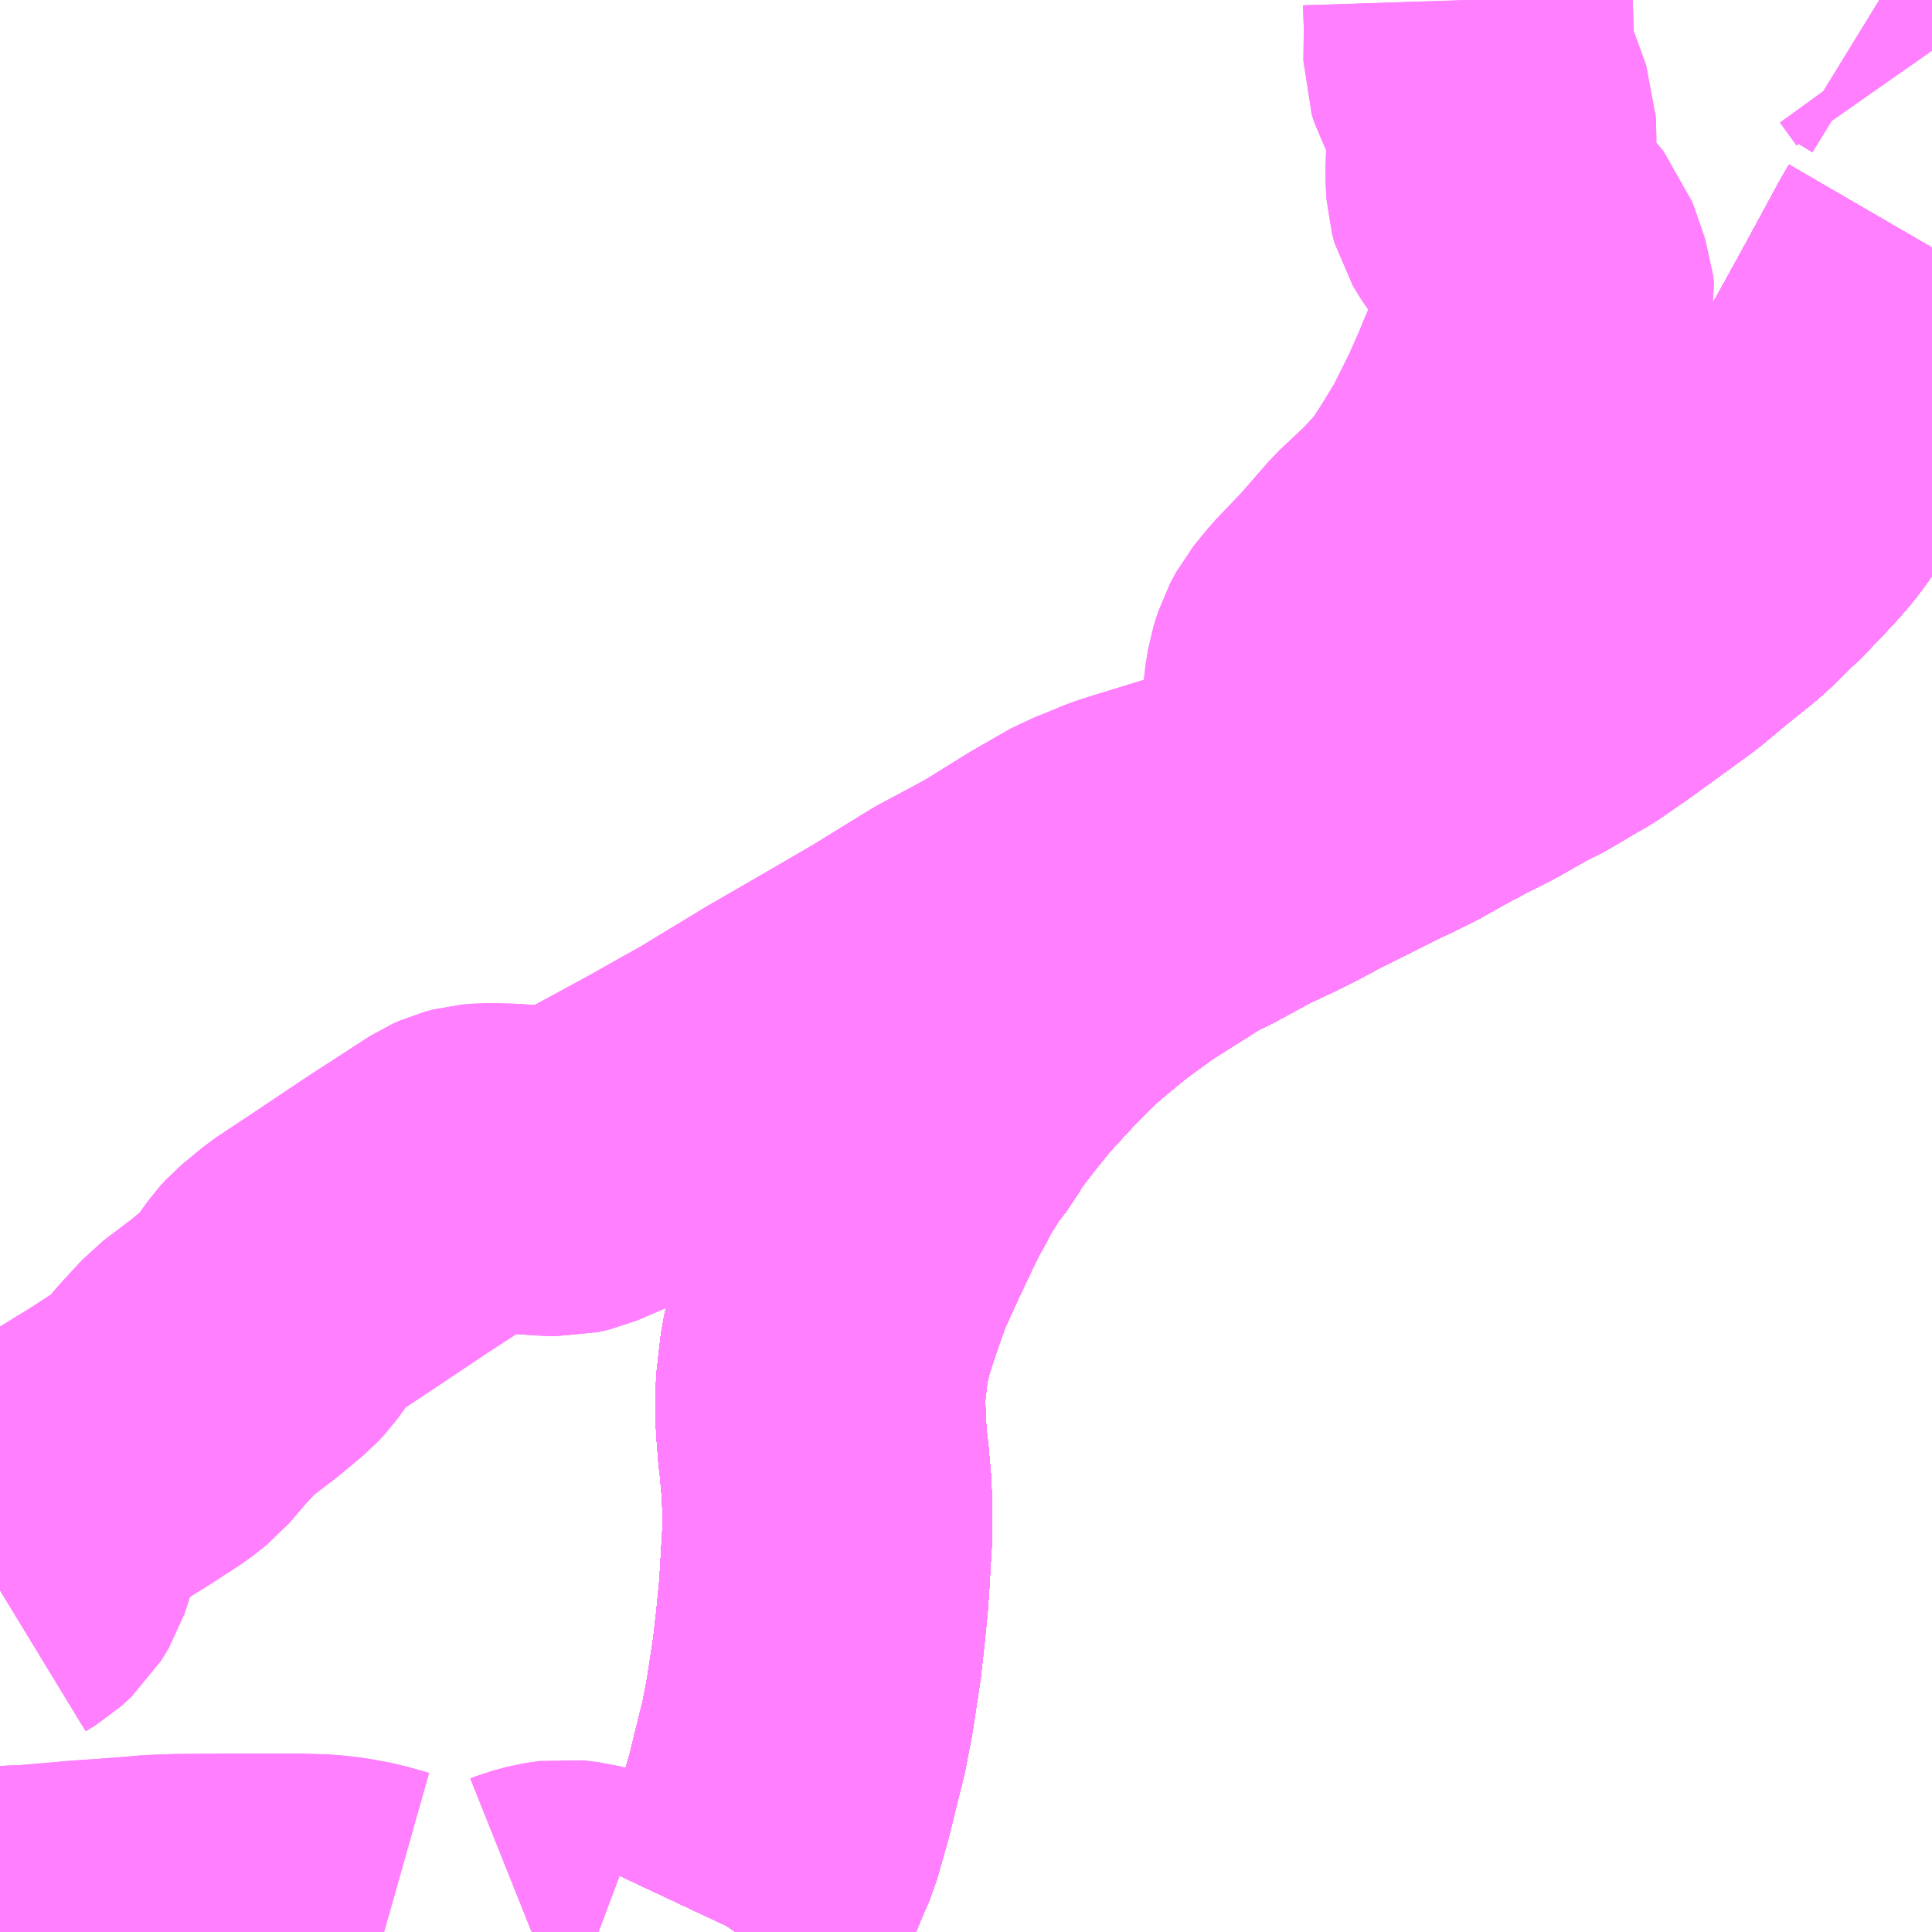 <?xml version="1.0" encoding="UTF-8"?>
<svg  xmlns="http://www.w3.org/2000/svg" xmlns:xlink="http://www.w3.org/1999/xlink" xmlns:go="http://purl.org/svgmap/profile" property="N07_001,N07_002,N07_003,N07_004,N07_005,N07_006,N07_007" viewBox="13069.336 -3269.531 4.395 4.395" go:dataArea="13069.3359375 -3269.53125 4.39453125 4.39453125" >
<globalCoordinateSystem srsName="http://purl.org/crs/84" transform="matrix(100.0,0.0,0.0,-100.0,0.0,0.0)" />
<defs>
 <g id="p0" >
  <circle cx="0.0" cy="0.0" r="3" stroke="green" stroke-width="0.75" vector-effect="non-scaling-stroke" />
 </g>
</defs>
<g fill="none" fill-rule="evenodd" stroke="#FF00FF" stroke-width="0.75" opacity="0.5" vector-effect="non-scaling-stroke" stroke-linejoin="bevel" >
<path content="1,JR九州バス（株）,福岡～宮崎（フェニックス号）,6.0,6.0,6.0," xlink:title="1" d="M13073.73,-3268.968L13073.712,-3268.937L13073.64,-3268.804L13073.5,-3268.55L13073.469,-3268.499L13073.406,-3268.411L13073.39,-3268.391L13073.375,-3268.374L13073.37,-3268.368L13073.311,-3268.306L13073.282,-3268.278L13073.24,-3268.237L13073.223,-3268.222L13073.162,-3268.173L13073.102,-3268.123L13072.963,-3268.022L13072.898,-3267.977L13072.875,-3267.964L13072.804,-3267.922L13072.771,-3267.906L13072.699,-3267.865L13072.636,-3267.833L13072.576,-3267.801L13072.521,-3267.77L13072.491,-3267.755L13072.432,-3267.727L13072.373,-3267.697L13072.306,-3267.664L13072.284,-3267.652L13072.252,-3267.635L13072.206,-3267.612L13072.159,-3267.59L13072.137,-3267.579L13072.056,-3267.535L13072.054,-3267.534L13072.04,-3267.528L13072.001,-3267.507L13071.982,-3267.494L13071.885,-3267.433L13071.826,-3267.39L13071.804,-3267.374L13071.73,-3267.313L13071.694,-3267.28L13071.658,-3267.244L13071.618,-3267.201L13071.574,-3267.153L13071.526,-3267.093L13071.484,-3267.038L13071.465,-3267.005L13071.435,-3266.966L13071.401,-3266.911L13071.382,-3266.875L13071.362,-3266.839L13071.354,-3266.822L13071.315,-3266.74L13071.274,-3266.65L13071.25,-3266.582L13071.227,-3266.513L13071.217,-3266.473L13071.212,-3266.452L13071.209,-3266.426L13071.202,-3266.364L13071.203,-3266.294L13071.208,-3266.23L13071.211,-3266.208L13071.213,-3266.182L13071.216,-3266.152L13071.218,-3266.097L13071.218,-3266.044L13071.214,-3265.975L13071.212,-3265.94L13071.209,-3265.896L13071.202,-3265.826L13071.194,-3265.756L13071.178,-3265.651L13071.164,-3265.578L13071.149,-3265.518L13071.131,-3265.445L13071.106,-3265.357L13071.095,-3265.332L13071.064,-3265.258L13071.041,-3265.206L13071.01,-3265.14L13071.008,-3265.137"/>
<path content="1,JR九州バス（株）,福岡～宮崎（皆割フェニックス号）,1.0,1.0,1.0," xlink:title="1" d="M13073.73,-3268.968L13073.712,-3268.937L13073.64,-3268.804L13073.5,-3268.55L13073.469,-3268.499L13073.406,-3268.411L13073.39,-3268.391L13073.375,-3268.374L13073.37,-3268.368L13073.311,-3268.306L13073.282,-3268.278L13073.24,-3268.237L13073.223,-3268.222L13073.162,-3268.173L13073.102,-3268.123L13072.963,-3268.022L13072.898,-3267.977L13072.875,-3267.964L13072.804,-3267.922L13072.771,-3267.906L13072.699,-3267.865L13072.636,-3267.833L13072.576,-3267.801L13072.521,-3267.77L13072.491,-3267.755L13072.432,-3267.727L13072.373,-3267.697L13072.306,-3267.664L13072.284,-3267.652L13072.252,-3267.635L13072.206,-3267.612L13072.159,-3267.59L13072.137,-3267.579L13072.056,-3267.535L13072.054,-3267.534L13072.04,-3267.528L13072.001,-3267.507L13071.982,-3267.494L13071.885,-3267.433L13071.826,-3267.39L13071.804,-3267.374L13071.73,-3267.313L13071.694,-3267.28L13071.658,-3267.244L13071.618,-3267.201L13071.574,-3267.153L13071.526,-3267.093L13071.484,-3267.038L13071.465,-3267.005L13071.435,-3266.966L13071.401,-3266.911L13071.382,-3266.875L13071.362,-3266.839L13071.354,-3266.822L13071.315,-3266.74L13071.274,-3266.65L13071.25,-3266.582L13071.227,-3266.513L13071.217,-3266.473L13071.212,-3266.452L13071.209,-3266.426L13071.202,-3266.364L13071.203,-3266.294L13071.208,-3266.23L13071.211,-3266.208L13071.213,-3266.182L13071.216,-3266.152L13071.218,-3266.097L13071.218,-3266.044L13071.214,-3265.975L13071.212,-3265.94L13071.209,-3265.896L13071.202,-3265.826L13071.194,-3265.756L13071.178,-3265.651L13071.164,-3265.578L13071.149,-3265.518L13071.131,-3265.445L13071.106,-3265.357L13071.095,-3265.332L13071.064,-3265.258L13071.041,-3265.206L13071.01,-3265.14L13071.008,-3265.137"/>
<path content="1,JR九州バス（株）,福岡～鹿児島（桜島号）,23.0,23.0,23.0," xlink:title="1" d="M13071.008,-3265.137L13071.01,-3265.14L13071.041,-3265.206L13071.064,-3265.258L13071.095,-3265.332L13071.106,-3265.357L13071.131,-3265.445L13071.149,-3265.518L13071.164,-3265.578L13071.178,-3265.651L13071.194,-3265.756L13071.202,-3265.826L13071.209,-3265.896L13071.212,-3265.94L13071.214,-3265.975L13071.218,-3266.044L13071.218,-3266.097L13071.216,-3266.152L13071.213,-3266.182L13071.211,-3266.208L13071.208,-3266.23L13071.203,-3266.294L13071.202,-3266.364L13071.209,-3266.426L13071.212,-3266.452L13071.217,-3266.473L13071.227,-3266.513L13071.25,-3266.582L13071.274,-3266.65L13071.315,-3266.74L13071.354,-3266.822L13071.362,-3266.839L13071.382,-3266.875L13071.401,-3266.911L13071.435,-3266.966L13071.465,-3267.005L13071.484,-3267.038L13071.526,-3267.093L13071.574,-3267.153L13071.618,-3267.201L13071.658,-3267.244L13071.694,-3267.28L13071.73,-3267.313L13071.804,-3267.374L13071.826,-3267.39L13071.885,-3267.433L13071.982,-3267.494L13072.001,-3267.507L13072.04,-3267.528L13072.054,-3267.534L13072.056,-3267.535L13072.137,-3267.579L13072.159,-3267.59L13072.206,-3267.612L13072.252,-3267.635L13072.284,-3267.652L13072.306,-3267.664L13072.373,-3267.697L13072.432,-3267.727L13072.491,-3267.755L13072.521,-3267.77L13072.576,-3267.801L13072.636,-3267.833L13072.699,-3267.865L13072.771,-3267.906L13072.804,-3267.922L13072.875,-3267.964L13072.898,-3267.977L13072.963,-3268.022L13073.102,-3268.123L13073.162,-3268.173L13073.223,-3268.222L13073.24,-3268.237L13073.282,-3268.278L13073.311,-3268.306L13073.37,-3268.368L13073.375,-3268.374L13073.39,-3268.391L13073.406,-3268.411L13073.469,-3268.499L13073.5,-3268.55L13073.64,-3268.804L13073.712,-3268.937L13073.73,-3268.968"/>
<path content="1,いわさきバスネットワーク（株）,鹿児島～熊本（ノンストップ）,3.0,3.0,3.0," xlink:title="1" d="M13071.008,-3265.137L13071.01,-3265.14L13071.041,-3265.206L13071.064,-3265.258L13071.095,-3265.332L13071.106,-3265.357L13071.131,-3265.445L13071.149,-3265.518L13071.164,-3265.578L13071.178,-3265.651L13071.194,-3265.756L13071.202,-3265.826L13071.209,-3265.896L13071.212,-3265.94L13071.214,-3265.975L13071.218,-3266.044L13071.218,-3266.097L13071.216,-3266.152L13071.213,-3266.182L13071.211,-3266.208L13071.208,-3266.23L13071.203,-3266.294L13071.202,-3266.364L13071.209,-3266.426L13071.212,-3266.452L13071.217,-3266.473L13071.227,-3266.513L13071.25,-3266.582L13071.274,-3266.65L13071.315,-3266.74L13071.354,-3266.822L13071.362,-3266.839L13071.382,-3266.875L13071.401,-3266.911L13071.435,-3266.966L13071.465,-3267.005L13071.484,-3267.038L13071.526,-3267.093L13071.574,-3267.153L13071.618,-3267.201L13071.658,-3267.244L13071.694,-3267.28L13071.73,-3267.313L13071.804,-3267.374L13071.826,-3267.39L13071.885,-3267.433L13071.982,-3267.494L13072.001,-3267.507L13072.04,-3267.528L13072.054,-3267.534L13072.056,-3267.535L13072.137,-3267.579L13072.159,-3267.59L13072.206,-3267.612L13072.252,-3267.635L13072.284,-3267.652L13072.306,-3267.664L13072.373,-3267.697L13072.432,-3267.727L13072.491,-3267.755L13072.521,-3267.77L13072.576,-3267.801L13072.636,-3267.833L13072.699,-3267.865L13072.771,-3267.906L13072.804,-3267.922L13072.875,-3267.964L13072.898,-3267.977L13072.963,-3268.022L13073.102,-3268.123L13073.162,-3268.173L13073.223,-3268.222L13073.24,-3268.237L13073.282,-3268.278L13073.311,-3268.306L13073.37,-3268.368L13073.375,-3268.374L13073.39,-3268.391L13073.406,-3268.411L13073.469,-3268.499L13073.5,-3268.55L13073.64,-3268.804L13073.712,-3268.937L13073.73,-3268.968"/>
<path content="1,いわさきバスネットワーク（株）,鹿児島～熊本（各停）,2.0,2.0,2.0," xlink:title="1" d="M13071.008,-3265.137L13071.01,-3265.14L13071.041,-3265.206L13071.064,-3265.258L13071.095,-3265.332L13071.106,-3265.357L13071.131,-3265.445L13071.149,-3265.518L13071.164,-3265.578L13071.178,-3265.651L13071.194,-3265.756L13071.202,-3265.826L13071.209,-3265.896L13071.212,-3265.94L13071.214,-3265.975L13071.218,-3266.044L13071.218,-3266.097L13071.216,-3266.152L13071.213,-3266.182L13071.211,-3266.208L13071.208,-3266.23L13071.203,-3266.294L13071.202,-3266.364L13071.209,-3266.426L13071.212,-3266.452L13071.217,-3266.473L13071.227,-3266.513L13071.25,-3266.582L13071.274,-3266.65L13071.315,-3266.74L13071.354,-3266.822L13071.362,-3266.839L13071.382,-3266.875L13071.401,-3266.911L13071.435,-3266.966L13071.465,-3267.005L13071.484,-3267.038L13071.526,-3267.093L13071.574,-3267.153L13071.618,-3267.201L13071.658,-3267.244L13071.694,-3267.28L13071.73,-3267.313L13071.804,-3267.374L13071.826,-3267.39L13071.885,-3267.433L13071.982,-3267.494L13072.001,-3267.507L13072.04,-3267.528L13072.054,-3267.534L13072.056,-3267.535L13072.137,-3267.579L13072.159,-3267.59L13072.206,-3267.612L13072.252,-3267.635L13072.284,-3267.652L13072.306,-3267.664L13072.373,-3267.697L13072.432,-3267.727L13072.491,-3267.755L13072.521,-3267.77L13072.576,-3267.801L13072.636,-3267.833L13072.699,-3267.865L13072.771,-3267.906L13072.804,-3267.922L13072.875,-3267.964L13072.898,-3267.977L13072.963,-3268.022L13073.102,-3268.123L13073.162,-3268.173L13073.223,-3268.222L13073.24,-3268.237L13073.282,-3268.278L13073.311,-3268.306L13073.37,-3268.368L13073.375,-3268.374L13073.39,-3268.391L13073.406,-3268.411L13073.469,-3268.499L13073.5,-3268.55L13073.64,-3268.804L13073.712,-3268.937L13073.73,-3268.968"/>
<path content="1,いわさきバスネットワーク（株）,鹿児島～福岡（桜島号）,23.0,23.0,23.0," xlink:title="1" d="M13071.008,-3265.137L13071.01,-3265.14L13071.041,-3265.206L13071.064,-3265.258L13071.095,-3265.332L13071.106,-3265.357L13071.131,-3265.445L13071.149,-3265.518L13071.164,-3265.578L13071.178,-3265.651L13071.194,-3265.756L13071.202,-3265.826L13071.209,-3265.896L13071.212,-3265.94L13071.214,-3265.975L13071.218,-3266.044L13071.218,-3266.097L13071.216,-3266.152L13071.213,-3266.182L13071.211,-3266.208L13071.208,-3266.23L13071.203,-3266.294L13071.202,-3266.364L13071.209,-3266.426L13071.212,-3266.452L13071.217,-3266.473L13071.227,-3266.513L13071.25,-3266.582L13071.274,-3266.65L13071.315,-3266.74L13071.354,-3266.822L13071.362,-3266.839L13071.382,-3266.875L13071.401,-3266.911L13071.435,-3266.966L13071.465,-3267.005L13071.484,-3267.038L13071.526,-3267.093L13071.574,-3267.153L13071.618,-3267.201L13071.658,-3267.244L13071.694,-3267.28L13071.73,-3267.313L13071.804,-3267.374L13071.826,-3267.39L13071.885,-3267.433L13071.982,-3267.494L13072.001,-3267.507L13072.04,-3267.528L13072.054,-3267.534L13072.056,-3267.535L13072.137,-3267.579L13072.159,-3267.59L13072.206,-3267.612L13072.252,-3267.635L13072.284,-3267.652L13072.306,-3267.664L13072.373,-3267.697L13072.432,-3267.727L13072.491,-3267.755L13072.521,-3267.77L13072.576,-3267.801L13072.636,-3267.833L13072.699,-3267.865L13072.771,-3267.906L13072.804,-3267.922L13072.875,-3267.964L13072.898,-3267.977L13072.963,-3268.022L13073.102,-3268.123L13073.162,-3268.173L13073.223,-3268.222L13073.24,-3268.237L13073.282,-3268.278L13073.311,-3268.306L13073.37,-3268.368L13073.375,-3268.374L13073.39,-3268.391L13073.406,-3268.411L13073.469,-3268.499L13073.5,-3268.55L13073.64,-3268.804L13073.712,-3268.937L13073.73,-3268.968"/>
<path content="1,いわさきバスネットワーク（株）,鹿児島～福岡（桜島号）夜行便,1.0,1.0,1.0," xlink:title="1" d="M13071.008,-3265.137L13071.01,-3265.14L13071.041,-3265.206L13071.064,-3265.258L13071.095,-3265.332L13071.106,-3265.357L13071.131,-3265.445L13071.149,-3265.518L13071.164,-3265.578L13071.178,-3265.651L13071.194,-3265.756L13071.202,-3265.826L13071.209,-3265.896L13071.212,-3265.94L13071.214,-3265.975L13071.218,-3266.044L13071.218,-3266.097L13071.216,-3266.152L13071.213,-3266.182L13071.211,-3266.208L13071.208,-3266.23L13071.203,-3266.294L13071.202,-3266.364L13071.209,-3266.426L13071.212,-3266.452L13071.217,-3266.473L13071.227,-3266.513L13071.25,-3266.582L13071.274,-3266.65L13071.315,-3266.74L13071.354,-3266.822L13071.362,-3266.839L13071.382,-3266.875L13071.401,-3266.911L13071.435,-3266.966L13071.465,-3267.005L13071.484,-3267.038L13071.526,-3267.093L13071.574,-3267.153L13071.618,-3267.201L13071.658,-3267.244L13071.694,-3267.28L13071.73,-3267.313L13071.804,-3267.374L13071.826,-3267.39L13071.885,-3267.433L13071.982,-3267.494L13072.001,-3267.507L13072.04,-3267.528L13072.054,-3267.534L13072.056,-3267.535L13072.137,-3267.579L13072.159,-3267.59L13072.206,-3267.612L13072.252,-3267.635L13072.284,-3267.652L13072.306,-3267.664L13072.373,-3267.697L13072.432,-3267.727L13072.491,-3267.755L13072.521,-3267.77L13072.576,-3267.801L13072.636,-3267.833L13072.699,-3267.865L13072.771,-3267.906L13072.804,-3267.922L13072.875,-3267.964L13072.898,-3267.977L13072.963,-3268.022L13073.102,-3268.123L13073.162,-3268.173L13073.223,-3268.222L13073.24,-3268.237L13073.282,-3268.278L13073.311,-3268.306L13073.37,-3268.368L13073.375,-3268.374L13073.39,-3268.391L13073.406,-3268.411L13073.469,-3268.499L13073.5,-3268.55L13073.64,-3268.804L13073.712,-3268.937L13073.73,-3268.968"/>
<path content="1,九州産交バス（株）,宇土～砥用線,1.0,1.0,0.0," xlink:title="1" d="M13070.698,-3265.137L13070.69,-3265.14L13070.652,-3265.15L13070.618,-3265.154L13070.585,-3265.149L13070.555,-3265.141L13070.545,-3265.137M13070.21,-3265.137L13070.157,-3265.152L13070.115,-3265.16L13070.072,-3265.165L13070.01,-3265.167L13069.882,-3265.167L13069.743,-3265.166L13069.687,-3265.164L13069.628,-3265.159L13069.517,-3265.151L13069.449,-3265.145L13069.401,-3265.141L13069.368,-3265.14L13069.336,-3265.137"/>
<path content="1,九州産交バス（株）,松橋駅～砥用線,12.0,12.0,10.0," xlink:title="1" d="M13069.336,-3265.137L13069.368,-3265.14L13069.401,-3265.141L13069.449,-3265.145L13069.517,-3265.151L13069.628,-3265.159L13069.687,-3265.164L13069.743,-3265.166L13069.882,-3265.167L13070.01,-3265.167L13070.072,-3265.165L13070.115,-3265.16L13070.157,-3265.152L13070.21,-3265.137M13070.545,-3265.137L13070.555,-3265.141L13070.585,-3265.149L13070.618,-3265.154L13070.652,-3265.15L13070.69,-3265.14L13070.698,-3265.137"/>
<path content="1,九州産交バス（株）,熊本～宮崎（なんぷう号ノンストップ）,10.0,10.0,10.0," xlink:title="1" d="M13071.008,-3265.137L13071.01,-3265.14L13071.041,-3265.206L13071.064,-3265.258L13071.095,-3265.332L13071.106,-3265.357L13071.131,-3265.445L13071.149,-3265.518L13071.164,-3265.578L13071.178,-3265.651L13071.194,-3265.756L13071.202,-3265.826L13071.209,-3265.896L13071.212,-3265.94L13071.214,-3265.975L13071.218,-3266.044L13071.218,-3266.097L13071.216,-3266.152L13071.213,-3266.182L13071.211,-3266.208L13071.208,-3266.23L13071.203,-3266.294L13071.202,-3266.364L13071.209,-3266.426L13071.212,-3266.452L13071.217,-3266.473L13071.227,-3266.513L13071.25,-3266.582L13071.274,-3266.65L13071.315,-3266.74L13071.354,-3266.822L13071.362,-3266.839L13071.382,-3266.875L13071.401,-3266.911L13071.435,-3266.966L13071.465,-3267.005L13071.484,-3267.038L13071.526,-3267.093L13071.574,-3267.153L13071.618,-3267.201L13071.658,-3267.244L13071.694,-3267.28L13071.73,-3267.313L13071.804,-3267.374L13071.826,-3267.39L13071.885,-3267.433L13071.982,-3267.494L13072.001,-3267.507L13072.04,-3267.528L13072.054,-3267.534L13072.056,-3267.535L13072.137,-3267.579L13072.159,-3267.59L13072.206,-3267.612L13072.252,-3267.635L13072.284,-3267.652L13072.306,-3267.664L13072.373,-3267.697L13072.432,-3267.727L13072.491,-3267.755L13072.521,-3267.77L13072.576,-3267.801L13072.636,-3267.833L13072.699,-3267.865L13072.771,-3267.906L13072.804,-3267.922L13072.875,-3267.964L13072.898,-3267.977L13072.963,-3268.022L13073.102,-3268.123L13073.162,-3268.173L13073.223,-3268.222L13073.24,-3268.237L13073.282,-3268.278L13073.311,-3268.306L13073.37,-3268.368L13073.375,-3268.374L13073.39,-3268.391L13073.406,-3268.411L13073.469,-3268.499L13073.5,-3268.55L13073.64,-3268.804L13073.712,-3268.937L13073.73,-3268.968"/>
<path content="1,九州産交バス（株）,熊本～宮崎（なんぷう号各停）,4.0,4.0,4.0," xlink:title="1" d="M13071.008,-3265.137L13071.01,-3265.14L13071.041,-3265.206L13071.064,-3265.258L13071.095,-3265.332L13071.106,-3265.357L13071.131,-3265.445L13071.149,-3265.518L13071.164,-3265.578L13071.178,-3265.651L13071.194,-3265.756L13071.202,-3265.826L13071.209,-3265.896L13071.212,-3265.94L13071.214,-3265.975L13071.218,-3266.044L13071.218,-3266.097L13071.216,-3266.152L13071.213,-3266.182L13071.211,-3266.208L13071.208,-3266.23L13071.203,-3266.294L13071.202,-3266.364L13071.209,-3266.426L13071.212,-3266.452L13071.217,-3266.473L13071.227,-3266.513L13071.25,-3266.582L13071.274,-3266.65L13071.315,-3266.74L13071.354,-3266.822L13071.362,-3266.839L13071.382,-3266.875L13071.401,-3266.911L13071.435,-3266.966L13071.465,-3267.005L13071.484,-3267.038L13071.526,-3267.093L13071.574,-3267.153L13071.618,-3267.201L13071.658,-3267.244L13071.694,-3267.28L13071.73,-3267.313L13071.804,-3267.374L13071.826,-3267.39L13071.885,-3267.433L13071.982,-3267.494L13072.001,-3267.507L13072.04,-3267.528L13072.054,-3267.534L13072.056,-3267.535L13072.137,-3267.579L13072.159,-3267.59L13072.206,-3267.612L13072.252,-3267.635L13072.284,-3267.652L13072.306,-3267.664L13072.373,-3267.697L13072.432,-3267.727L13072.491,-3267.755L13072.521,-3267.77L13072.576,-3267.801L13072.636,-3267.833L13072.699,-3267.865L13072.771,-3267.906L13072.804,-3267.922L13072.875,-3267.964L13072.898,-3267.977L13072.963,-3268.022L13073.102,-3268.123L13073.162,-3268.173L13073.223,-3268.222L13073.24,-3268.237L13073.282,-3268.278L13073.311,-3268.306L13073.37,-3268.368L13073.375,-3268.374L13073.39,-3268.391L13073.406,-3268.411L13073.469,-3268.499L13073.5,-3268.55L13073.64,-3268.804L13073.712,-3268.937L13073.73,-3268.968"/>
<path content="1,九州産交バス（株）,熊本～鹿児島（きりしま号ノンストップ）,12.0,12.0,12.0," xlink:title="1" d="M13071.008,-3265.137L13071.01,-3265.14L13071.041,-3265.206L13071.064,-3265.258L13071.095,-3265.332L13071.106,-3265.357L13071.131,-3265.445L13071.149,-3265.518L13071.164,-3265.578L13071.178,-3265.651L13071.194,-3265.756L13071.202,-3265.826L13071.209,-3265.896L13071.212,-3265.94L13071.214,-3265.975L13071.218,-3266.044L13071.218,-3266.097L13071.216,-3266.152L13071.213,-3266.182L13071.211,-3266.208L13071.208,-3266.23L13071.203,-3266.294L13071.202,-3266.364L13071.209,-3266.426L13071.212,-3266.452L13071.217,-3266.473L13071.227,-3266.513L13071.25,-3266.582L13071.274,-3266.65L13071.315,-3266.74L13071.354,-3266.822L13071.362,-3266.839L13071.382,-3266.875L13071.401,-3266.911L13071.435,-3266.966L13071.465,-3267.005L13071.484,-3267.038L13071.526,-3267.093L13071.574,-3267.153L13071.618,-3267.201L13071.658,-3267.244L13071.694,-3267.28L13071.73,-3267.313L13071.804,-3267.374L13071.826,-3267.39L13071.885,-3267.433L13071.982,-3267.494L13072.001,-3267.507L13072.04,-3267.528L13072.054,-3267.534L13072.056,-3267.535L13072.137,-3267.579L13072.159,-3267.59L13072.206,-3267.612L13072.252,-3267.635L13072.284,-3267.652L13072.306,-3267.664L13072.373,-3267.697L13072.432,-3267.727L13072.491,-3267.755L13072.521,-3267.77L13072.576,-3267.801L13072.636,-3267.833L13072.699,-3267.865L13072.771,-3267.906L13072.804,-3267.922L13072.875,-3267.964L13072.898,-3267.977L13072.963,-3268.022L13073.102,-3268.123L13073.162,-3268.173L13073.223,-3268.222L13073.24,-3268.237L13073.282,-3268.278L13073.311,-3268.306L13073.37,-3268.368L13073.375,-3268.374L13073.39,-3268.391L13073.406,-3268.411L13073.469,-3268.499L13073.5,-3268.55L13073.64,-3268.804L13073.712,-3268.937L13073.73,-3268.968"/>
<path content="1,九州産交バス（株）,熊本～鹿児島（きりしま号）,12.0,12.0,12.0," xlink:title="1" d="M13071.008,-3265.137L13071.01,-3265.14L13071.041,-3265.206L13071.064,-3265.258L13071.095,-3265.332L13071.106,-3265.357L13071.131,-3265.445L13071.149,-3265.518L13071.164,-3265.578L13071.178,-3265.651L13071.194,-3265.756L13071.202,-3265.826L13071.209,-3265.896L13071.212,-3265.94L13071.214,-3265.975L13071.218,-3266.044L13071.218,-3266.097L13071.216,-3266.152L13071.213,-3266.182L13071.211,-3266.208L13071.208,-3266.23L13071.203,-3266.294L13071.202,-3266.364L13071.209,-3266.426L13071.212,-3266.452L13071.217,-3266.473L13071.227,-3266.513L13071.25,-3266.582L13071.274,-3266.65L13071.315,-3266.74L13071.354,-3266.822L13071.362,-3266.839L13071.382,-3266.875L13071.401,-3266.911L13071.435,-3266.966L13071.465,-3267.005L13071.484,-3267.038L13071.526,-3267.093L13071.574,-3267.153L13071.618,-3267.201L13071.658,-3267.244L13071.694,-3267.28L13071.73,-3267.313L13071.804,-3267.374L13071.826,-3267.39L13071.885,-3267.433L13071.982,-3267.494L13072.001,-3267.507L13072.04,-3267.528L13072.054,-3267.534L13072.056,-3267.535L13072.137,-3267.579L13072.159,-3267.59L13072.206,-3267.612L13072.252,-3267.635L13072.284,-3267.652L13072.306,-3267.664L13072.373,-3267.697L13072.432,-3267.727L13072.491,-3267.755L13072.521,-3267.77L13072.576,-3267.801L13072.636,-3267.833L13072.699,-3267.865L13072.771,-3267.906L13072.804,-3267.922L13072.875,-3267.964L13072.898,-3267.977L13072.963,-3268.022L13073.102,-3268.123L13073.162,-3268.173L13073.223,-3268.222L13073.24,-3268.237L13073.282,-3268.278L13073.311,-3268.306L13073.37,-3268.368L13073.375,-3268.374L13073.39,-3268.391L13073.406,-3268.411L13073.469,-3268.499L13073.5,-3268.55L13073.64,-3268.804L13073.712,-3268.937L13073.73,-3268.968"/>
<path content="1,九州産交バス（株）,福岡～宮崎　（スーパーフェニックス号）,16.0,16.0,16.0," xlink:title="1" d="M13073.73,-3268.968L13073.712,-3268.937L13073.64,-3268.804L13073.5,-3268.55L13073.469,-3268.499L13073.406,-3268.411L13073.39,-3268.391L13073.375,-3268.374L13073.37,-3268.368L13073.311,-3268.306L13073.282,-3268.278L13073.24,-3268.237L13073.223,-3268.222L13073.162,-3268.173L13073.102,-3268.123L13072.963,-3268.022L13072.898,-3267.977L13072.875,-3267.964L13072.804,-3267.922L13072.771,-3267.906L13072.699,-3267.865L13072.636,-3267.833L13072.576,-3267.801L13072.521,-3267.77L13072.491,-3267.755L13072.432,-3267.727L13072.373,-3267.697L13072.306,-3267.664L13072.284,-3267.652L13072.252,-3267.635L13072.206,-3267.612L13072.159,-3267.59L13072.137,-3267.579L13072.056,-3267.535L13072.054,-3267.534L13072.04,-3267.528L13072.001,-3267.507L13071.982,-3267.494L13071.885,-3267.433L13071.826,-3267.39L13071.804,-3267.374L13071.73,-3267.313L13071.694,-3267.28L13071.658,-3267.244L13071.618,-3267.201L13071.574,-3267.153L13071.526,-3267.093L13071.484,-3267.038L13071.465,-3267.005L13071.435,-3266.966L13071.401,-3266.911L13071.382,-3266.875L13071.362,-3266.839L13071.354,-3266.822L13071.315,-3266.74L13071.274,-3266.65L13071.25,-3266.582L13071.227,-3266.513L13071.217,-3266.473L13071.212,-3266.452L13071.209,-3266.426L13071.202,-3266.364L13071.203,-3266.294L13071.208,-3266.23L13071.211,-3266.208L13071.213,-3266.182L13071.216,-3266.152L13071.218,-3266.097L13071.218,-3266.044L13071.214,-3265.975L13071.212,-3265.94L13071.209,-3265.896L13071.202,-3265.826L13071.194,-3265.756L13071.178,-3265.651L13071.164,-3265.578L13071.149,-3265.518L13071.131,-3265.445L13071.106,-3265.357L13071.095,-3265.332L13071.064,-3265.258L13071.041,-3265.206L13071.01,-3265.14L13071.008,-3265.137"/>
<path content="1,九州産交バス（株）,福岡～宮崎　（フェニックス号）,8.0,8.0,8.0," xlink:title="1" d="M13073.73,-3268.968L13073.712,-3268.937L13073.64,-3268.804L13073.5,-3268.55L13073.469,-3268.499L13073.406,-3268.411L13073.39,-3268.391L13073.375,-3268.374L13073.37,-3268.368L13073.311,-3268.306L13073.282,-3268.278L13073.24,-3268.237L13073.223,-3268.222L13073.162,-3268.173L13073.102,-3268.123L13072.963,-3268.022L13072.898,-3267.977L13072.875,-3267.964L13072.804,-3267.922L13072.771,-3267.906L13072.699,-3267.865L13072.636,-3267.833L13072.576,-3267.801L13072.521,-3267.77L13072.491,-3267.755L13072.432,-3267.727L13072.373,-3267.697L13072.306,-3267.664L13072.284,-3267.652L13072.252,-3267.635L13072.206,-3267.612L13072.159,-3267.59L13072.137,-3267.579L13072.056,-3267.535L13072.054,-3267.534L13072.04,-3267.528L13072.001,-3267.507L13071.982,-3267.494L13071.885,-3267.433L13071.826,-3267.39L13071.804,-3267.374L13071.73,-3267.313L13071.694,-3267.28L13071.658,-3267.244L13071.618,-3267.201L13071.574,-3267.153L13071.526,-3267.093L13071.484,-3267.038L13071.465,-3267.005L13071.435,-3266.966L13071.401,-3266.911L13071.382,-3266.875L13071.362,-3266.839L13071.354,-3266.822L13071.315,-3266.74L13071.274,-3266.65L13071.25,-3266.582L13071.227,-3266.513L13071.217,-3266.473L13071.212,-3266.452L13071.209,-3266.426L13071.202,-3266.364L13071.203,-3266.294L13071.208,-3266.23L13071.211,-3266.208L13071.213,-3266.182L13071.216,-3266.152L13071.218,-3266.097L13071.218,-3266.044L13071.214,-3265.975L13071.212,-3265.94L13071.209,-3265.896L13071.202,-3265.826L13071.194,-3265.756L13071.178,-3265.651L13071.164,-3265.578L13071.149,-3265.518L13071.131,-3265.445L13071.106,-3265.357L13071.095,-3265.332L13071.064,-3265.258L13071.041,-3265.206L13071.01,-3265.14L13071.008,-3265.137"/>
<path content="1,九州産交バス（株）,鹿児島・熊本～神戸・尼崎（トワイライト号）,1.0,1.0,1.0," xlink:title="1" d="M13073.73,-3268.968L13073.712,-3268.937L13073.64,-3268.804L13073.5,-3268.55L13073.469,-3268.499L13073.406,-3268.411L13073.39,-3268.391L13073.375,-3268.374L13073.37,-3268.368L13073.311,-3268.306L13073.282,-3268.278L13073.24,-3268.237L13073.223,-3268.222L13073.162,-3268.173L13073.102,-3268.123L13072.963,-3268.022L13072.898,-3267.977L13072.875,-3267.964L13072.804,-3267.922L13072.771,-3267.906L13072.699,-3267.865L13072.636,-3267.833L13072.576,-3267.801L13072.521,-3267.77L13072.491,-3267.755L13072.432,-3267.727L13072.373,-3267.697L13072.306,-3267.664L13072.284,-3267.652L13072.252,-3267.635L13072.206,-3267.612L13072.159,-3267.59L13072.137,-3267.579L13072.056,-3267.535L13072.054,-3267.534L13072.04,-3267.528L13072.001,-3267.507L13071.982,-3267.494L13071.885,-3267.433L13071.826,-3267.39L13071.804,-3267.374L13071.73,-3267.313L13071.694,-3267.28L13071.658,-3267.244L13071.618,-3267.201L13071.574,-3267.153L13071.526,-3267.093L13071.484,-3267.038L13071.465,-3267.005L13071.435,-3266.966L13071.401,-3266.911L13071.382,-3266.875L13071.362,-3266.839L13071.354,-3266.822L13071.315,-3266.74L13071.274,-3266.65L13071.25,-3266.582L13071.227,-3266.513L13071.217,-3266.473L13071.212,-3266.452L13071.209,-3266.426L13071.202,-3266.364L13071.203,-3266.294L13071.208,-3266.23L13071.211,-3266.208L13071.213,-3266.182L13071.216,-3266.152L13071.218,-3266.097L13071.218,-3266.044L13071.214,-3265.975L13071.212,-3265.94L13071.209,-3265.896L13071.202,-3265.826L13071.194,-3265.756L13071.178,-3265.651L13071.164,-3265.578L13071.149,-3265.518L13071.131,-3265.445L13071.106,-3265.357L13071.095,-3265.332L13071.064,-3265.258L13071.041,-3265.206L13071.01,-3265.14L13071.008,-3265.137"/>
<path content="1,南国交通（株）,鹿児島～大阪,1.0,1.0,1.0," xlink:title="1" d="M13071.008,-3265.137L13071.01,-3265.14L13071.041,-3265.206L13071.064,-3265.258L13071.095,-3265.332L13071.106,-3265.357L13071.131,-3265.445L13071.149,-3265.518L13071.164,-3265.578L13071.178,-3265.651L13071.194,-3265.756L13071.202,-3265.826L13071.209,-3265.896L13071.212,-3265.94L13071.214,-3265.975L13071.218,-3266.044L13071.218,-3266.097L13071.216,-3266.152L13071.213,-3266.182L13071.211,-3266.208L13071.208,-3266.23L13071.203,-3266.294L13071.202,-3266.364L13071.209,-3266.426L13071.212,-3266.452L13071.217,-3266.473L13071.227,-3266.513L13071.25,-3266.582L13071.274,-3266.65L13071.315,-3266.74L13071.354,-3266.822L13071.362,-3266.839L13071.382,-3266.875L13071.401,-3266.911L13071.435,-3266.966L13071.465,-3267.005L13071.484,-3267.038L13071.526,-3267.093L13071.574,-3267.153L13071.618,-3267.201L13071.658,-3267.244L13071.694,-3267.28L13071.73,-3267.313L13071.804,-3267.374L13071.826,-3267.39L13071.885,-3267.433L13071.982,-3267.494L13072.001,-3267.507L13072.04,-3267.528L13072.054,-3267.534L13072.056,-3267.535L13072.137,-3267.579L13072.159,-3267.59L13072.206,-3267.612L13072.252,-3267.635L13072.284,-3267.652L13072.306,-3267.664L13072.373,-3267.697L13072.432,-3267.727L13072.491,-3267.755L13072.521,-3267.77L13072.576,-3267.801L13072.636,-3267.833L13072.699,-3267.865L13072.771,-3267.906L13072.804,-3267.922L13072.875,-3267.964L13072.898,-3267.977L13072.963,-3268.022L13073.102,-3268.123L13073.162,-3268.173L13073.223,-3268.222L13073.24,-3268.237L13073.282,-3268.278L13073.311,-3268.306L13073.37,-3268.368L13073.375,-3268.374L13073.39,-3268.391L13073.406,-3268.411L13073.469,-3268.499L13073.5,-3268.55L13073.64,-3268.804L13073.712,-3268.937L13073.73,-3268.968"/>
<path content="1,南国交通（株）,鹿児島～熊本（ノンストップ）,3.0,3.0,3.0," xlink:title="1" d="M13071.008,-3265.137L13071.01,-3265.14L13071.041,-3265.206L13071.064,-3265.258L13071.095,-3265.332L13071.106,-3265.357L13071.131,-3265.445L13071.149,-3265.518L13071.164,-3265.578L13071.178,-3265.651L13071.194,-3265.756L13071.202,-3265.826L13071.209,-3265.896L13071.212,-3265.94L13071.214,-3265.975L13071.218,-3266.044L13071.218,-3266.097L13071.216,-3266.152L13071.213,-3266.182L13071.211,-3266.208L13071.208,-3266.23L13071.203,-3266.294L13071.202,-3266.364L13071.209,-3266.426L13071.212,-3266.452L13071.217,-3266.473L13071.227,-3266.513L13071.25,-3266.582L13071.274,-3266.65L13071.315,-3266.74L13071.354,-3266.822L13071.362,-3266.839L13071.382,-3266.875L13071.401,-3266.911L13071.435,-3266.966L13071.465,-3267.005L13071.484,-3267.038L13071.526,-3267.093L13071.574,-3267.153L13071.618,-3267.201L13071.658,-3267.244L13071.694,-3267.28L13071.73,-3267.313L13071.804,-3267.374L13071.826,-3267.39L13071.885,-3267.433L13071.982,-3267.494L13072.001,-3267.507L13072.04,-3267.528L13072.054,-3267.534L13072.056,-3267.535L13072.137,-3267.579L13072.159,-3267.59L13072.206,-3267.612L13072.252,-3267.635L13072.284,-3267.652L13072.306,-3267.664L13072.373,-3267.697L13072.432,-3267.727L13072.491,-3267.755L13072.521,-3267.77L13072.576,-3267.801L13072.636,-3267.833L13072.699,-3267.865L13072.771,-3267.906L13072.804,-3267.922L13072.875,-3267.964L13072.898,-3267.977L13072.963,-3268.022L13073.102,-3268.123L13073.162,-3268.173L13073.223,-3268.222L13073.24,-3268.237L13073.282,-3268.278L13073.311,-3268.306L13073.37,-3268.368L13073.375,-3268.374L13073.39,-3268.391L13073.406,-3268.411L13073.469,-3268.499L13073.5,-3268.55L13073.64,-3268.804L13073.712,-3268.937L13073.73,-3268.968"/>
<path content="1,南国交通（株）,鹿児島～熊本（各停）,2.0,2.0,2.0," xlink:title="1" d="M13071.008,-3265.137L13071.01,-3265.14L13071.041,-3265.206L13071.064,-3265.258L13071.095,-3265.332L13071.106,-3265.357L13071.131,-3265.445L13071.149,-3265.518L13071.164,-3265.578L13071.178,-3265.651L13071.194,-3265.756L13071.202,-3265.826L13071.209,-3265.896L13071.212,-3265.94L13071.214,-3265.975L13071.218,-3266.044L13071.218,-3266.097L13071.216,-3266.152L13071.213,-3266.182L13071.211,-3266.208L13071.208,-3266.23L13071.203,-3266.294L13071.202,-3266.364L13071.209,-3266.426L13071.212,-3266.452L13071.217,-3266.473L13071.227,-3266.513L13071.25,-3266.582L13071.274,-3266.65L13071.315,-3266.74L13071.354,-3266.822L13071.362,-3266.839L13071.382,-3266.875L13071.401,-3266.911L13071.435,-3266.966L13071.465,-3267.005L13071.484,-3267.038L13071.526,-3267.093L13071.574,-3267.153L13071.618,-3267.201L13071.658,-3267.244L13071.694,-3267.28L13071.73,-3267.313L13071.804,-3267.374L13071.826,-3267.39L13071.885,-3267.433L13071.982,-3267.494L13072.001,-3267.507L13072.04,-3267.528L13072.054,-3267.534L13072.056,-3267.535L13072.137,-3267.579L13072.159,-3267.59L13072.206,-3267.612L13072.252,-3267.635L13072.284,-3267.652L13072.306,-3267.664L13072.373,-3267.697L13072.432,-3267.727L13072.491,-3267.755L13072.521,-3267.77L13072.576,-3267.801L13072.636,-3267.833L13072.699,-3267.865L13072.771,-3267.906L13072.804,-3267.922L13072.875,-3267.964L13072.898,-3267.977L13072.963,-3268.022L13073.102,-3268.123L13073.162,-3268.173L13073.223,-3268.222L13073.24,-3268.237L13073.282,-3268.278L13073.311,-3268.306L13073.37,-3268.368L13073.375,-3268.374L13073.39,-3268.391L13073.406,-3268.411L13073.469,-3268.499L13073.5,-3268.55L13073.64,-3268.804L13073.712,-3268.937L13073.73,-3268.968"/>
<path content="1,南国交通（株）,鹿児島～福岡（桜島号）,23.0,23.0,23.0," xlink:title="1" d="M13071.008,-3265.137L13071.01,-3265.14L13071.041,-3265.206L13071.064,-3265.258L13071.095,-3265.332L13071.106,-3265.357L13071.131,-3265.445L13071.149,-3265.518L13071.164,-3265.578L13071.178,-3265.651L13071.194,-3265.756L13071.202,-3265.826L13071.209,-3265.896L13071.212,-3265.94L13071.214,-3265.975L13071.218,-3266.044L13071.218,-3266.097L13071.216,-3266.152L13071.213,-3266.182L13071.211,-3266.208L13071.208,-3266.23L13071.203,-3266.294L13071.202,-3266.364L13071.209,-3266.426L13071.212,-3266.452L13071.217,-3266.473L13071.227,-3266.513L13071.25,-3266.582L13071.274,-3266.65L13071.315,-3266.74L13071.354,-3266.822L13071.362,-3266.839L13071.382,-3266.875L13071.401,-3266.911L13071.435,-3266.966L13071.465,-3267.005L13071.484,-3267.038L13071.526,-3267.093L13071.574,-3267.153L13071.618,-3267.201L13071.658,-3267.244L13071.694,-3267.28L13071.73,-3267.313L13071.804,-3267.374L13071.826,-3267.39L13071.885,-3267.433L13071.982,-3267.494L13072.001,-3267.507L13072.04,-3267.528L13072.054,-3267.534L13072.056,-3267.535L13072.137,-3267.579L13072.159,-3267.59L13072.206,-3267.612L13072.252,-3267.635L13072.284,-3267.652L13072.306,-3267.664L13072.373,-3267.697L13072.432,-3267.727L13072.491,-3267.755L13072.521,-3267.77L13072.576,-3267.801L13072.636,-3267.833L13072.699,-3267.865L13072.771,-3267.906L13072.804,-3267.922L13072.875,-3267.964L13072.898,-3267.977L13072.963,-3268.022L13073.102,-3268.123L13073.162,-3268.173L13073.223,-3268.222L13073.24,-3268.237L13073.282,-3268.278L13073.311,-3268.306L13073.37,-3268.368L13073.375,-3268.374L13073.39,-3268.391L13073.406,-3268.411L13073.469,-3268.499L13073.5,-3268.55L13073.64,-3268.804L13073.712,-3268.937L13073.73,-3268.968"/>
<path content="1,南国交通（株）,鹿児島～福岡（桜島号）夜行便,1.0,1.0,1.0," xlink:title="1" d="M13071.008,-3265.137L13071.01,-3265.14L13071.041,-3265.206L13071.064,-3265.258L13071.095,-3265.332L13071.106,-3265.357L13071.131,-3265.445L13071.149,-3265.518L13071.164,-3265.578L13071.178,-3265.651L13071.194,-3265.756L13071.202,-3265.826L13071.209,-3265.896L13071.212,-3265.94L13071.214,-3265.975L13071.218,-3266.044L13071.218,-3266.097L13071.216,-3266.152L13071.213,-3266.182L13071.211,-3266.208L13071.208,-3266.23L13071.203,-3266.294L13071.202,-3266.364L13071.209,-3266.426L13071.212,-3266.452L13071.217,-3266.473L13071.227,-3266.513L13071.25,-3266.582L13071.274,-3266.65L13071.315,-3266.74L13071.354,-3266.822L13071.362,-3266.839L13071.382,-3266.875L13071.401,-3266.911L13071.435,-3266.966L13071.465,-3267.005L13071.484,-3267.038L13071.526,-3267.093L13071.574,-3267.153L13071.618,-3267.201L13071.658,-3267.244L13071.694,-3267.28L13071.73,-3267.313L13071.804,-3267.374L13071.826,-3267.39L13071.885,-3267.433L13071.982,-3267.494L13072.001,-3267.507L13072.04,-3267.528L13072.054,-3267.534L13072.056,-3267.535L13072.137,-3267.579L13072.159,-3267.59L13072.206,-3267.612L13072.252,-3267.635L13072.284,-3267.652L13072.306,-3267.664L13072.373,-3267.697L13072.432,-3267.727L13072.491,-3267.755L13072.521,-3267.77L13072.576,-3267.801L13072.636,-3267.833L13072.699,-3267.865L13072.771,-3267.906L13072.804,-3267.922L13072.875,-3267.964L13072.898,-3267.977L13072.963,-3268.022L13073.102,-3268.123L13073.162,-3268.173L13073.223,-3268.222L13073.24,-3268.237L13073.282,-3268.278L13073.311,-3268.306L13073.37,-3268.368L13073.375,-3268.374L13073.39,-3268.391L13073.406,-3268.411L13073.469,-3268.499L13073.5,-3268.55L13073.64,-3268.804L13073.712,-3268.937L13073.73,-3268.968"/>
<path content="1,大分バス（株）,大分⇔鹿児島,2.0,2.0,2.0," xlink:title="1" d="M13071.008,-3265.137L13071.01,-3265.14L13071.041,-3265.206L13071.064,-3265.258L13071.095,-3265.332L13071.106,-3265.357L13071.131,-3265.445L13071.149,-3265.518L13071.164,-3265.578L13071.178,-3265.651L13071.194,-3265.756L13071.202,-3265.826L13071.209,-3265.896L13071.212,-3265.94L13071.214,-3265.975L13071.218,-3266.044L13071.218,-3266.097L13071.216,-3266.152L13071.213,-3266.182L13071.211,-3266.208L13071.208,-3266.23L13071.203,-3266.294L13071.202,-3266.364L13071.209,-3266.426L13071.212,-3266.452L13071.217,-3266.473L13071.227,-3266.513L13071.25,-3266.582L13071.274,-3266.65L13071.315,-3266.74L13071.354,-3266.822L13071.362,-3266.839L13071.382,-3266.875L13071.401,-3266.911L13071.435,-3266.966L13071.465,-3267.005L13071.484,-3267.038L13071.526,-3267.093L13071.574,-3267.153L13071.618,-3267.201L13071.658,-3267.244L13071.694,-3267.28L13071.73,-3267.313L13071.804,-3267.374L13071.826,-3267.39L13071.885,-3267.433L13071.982,-3267.494L13072.001,-3267.507L13072.04,-3267.528L13072.054,-3267.534L13072.056,-3267.535L13072.137,-3267.579L13072.159,-3267.59L13072.206,-3267.612L13072.252,-3267.635L13072.284,-3267.652L13072.306,-3267.664L13072.373,-3267.697L13072.432,-3267.727L13072.491,-3267.755L13072.521,-3267.77L13072.576,-3267.801L13072.636,-3267.833L13072.699,-3267.865L13072.771,-3267.906L13072.804,-3267.922L13072.875,-3267.964L13072.898,-3267.977L13072.963,-3268.022L13073.102,-3268.123L13073.162,-3268.173L13073.223,-3268.222L13073.24,-3268.237L13073.282,-3268.278L13073.311,-3268.306L13073.37,-3268.368L13073.375,-3268.374L13073.39,-3268.391L13073.406,-3268.411L13073.469,-3268.499L13073.5,-3268.55L13073.64,-3268.804L13073.712,-3268.937L13073.73,-3268.968"/>
<path content="1,宮崎交通（株）,宮崎-長崎,1.0,1.0,1.0," xlink:title="1" d="M13071.008,-3265.137L13071.01,-3265.14L13071.041,-3265.206L13071.064,-3265.258L13071.095,-3265.332L13071.106,-3265.357L13071.131,-3265.445L13071.149,-3265.518L13071.164,-3265.578L13071.178,-3265.651L13071.194,-3265.756L13071.202,-3265.826L13071.209,-3265.896L13071.212,-3265.94L13071.214,-3265.975L13071.218,-3266.044L13071.218,-3266.097L13071.216,-3266.152L13071.213,-3266.182L13071.211,-3266.208L13071.208,-3266.23L13071.203,-3266.294L13071.202,-3266.364L13071.209,-3266.426L13071.212,-3266.452L13071.217,-3266.473L13071.227,-3266.513L13071.25,-3266.582L13071.274,-3266.65L13071.315,-3266.74L13071.354,-3266.822L13071.362,-3266.839L13071.382,-3266.875L13071.401,-3266.911L13071.435,-3266.966L13071.465,-3267.005L13071.484,-3267.038L13071.526,-3267.093L13071.574,-3267.153L13071.618,-3267.201L13071.658,-3267.244L13071.694,-3267.28L13071.73,-3267.313L13071.804,-3267.374L13071.826,-3267.39L13071.885,-3267.433L13071.982,-3267.494L13072.001,-3267.507L13072.04,-3267.528L13072.054,-3267.534L13072.056,-3267.535L13072.137,-3267.579L13072.159,-3267.59L13072.206,-3267.612L13072.252,-3267.635L13072.284,-3267.652L13072.306,-3267.664L13072.373,-3267.697L13072.432,-3267.727L13072.491,-3267.755L13072.521,-3267.77L13072.576,-3267.801L13072.636,-3267.833L13072.699,-3267.865L13072.771,-3267.906L13072.804,-3267.922L13072.875,-3267.964L13072.898,-3267.977L13072.963,-3268.022L13073.102,-3268.123L13073.162,-3268.173L13073.223,-3268.222L13073.24,-3268.237L13073.282,-3268.278L13073.311,-3268.306L13073.37,-3268.368L13073.375,-3268.374L13073.39,-3268.391L13073.406,-3268.411L13073.469,-3268.499L13073.5,-3268.55L13073.64,-3268.804L13073.712,-3268.937L13073.73,-3268.968"/>
<path content="1,宮崎交通（株）,宮崎～熊本（なんぷう号ノンストップ）,4.0,4.0,4.0," xlink:title="1" d="M13071.008,-3265.137L13071.01,-3265.14L13071.041,-3265.206L13071.064,-3265.258L13071.095,-3265.332L13071.106,-3265.357L13071.131,-3265.445L13071.149,-3265.518L13071.164,-3265.578L13071.178,-3265.651L13071.194,-3265.756L13071.202,-3265.826L13071.209,-3265.896L13071.212,-3265.94L13071.214,-3265.975L13071.218,-3266.044L13071.218,-3266.097L13071.216,-3266.152L13071.213,-3266.182L13071.211,-3266.208L13071.208,-3266.23L13071.203,-3266.294L13071.202,-3266.364L13071.209,-3266.426L13071.212,-3266.452L13071.217,-3266.473L13071.227,-3266.513L13071.25,-3266.582L13071.274,-3266.65L13071.315,-3266.74L13071.354,-3266.822L13071.362,-3266.839L13071.382,-3266.875L13071.401,-3266.911L13071.435,-3266.966L13071.465,-3267.005L13071.484,-3267.038L13071.526,-3267.093L13071.574,-3267.153L13071.618,-3267.201L13071.658,-3267.244L13071.694,-3267.28L13071.73,-3267.313L13071.804,-3267.374L13071.826,-3267.39L13071.885,-3267.433L13071.982,-3267.494L13072.001,-3267.507L13072.04,-3267.528L13072.054,-3267.534L13072.056,-3267.535L13072.137,-3267.579L13072.159,-3267.59L13072.206,-3267.612L13072.252,-3267.635L13072.284,-3267.652L13072.306,-3267.664L13072.373,-3267.697L13072.432,-3267.727L13072.491,-3267.755L13072.521,-3267.77L13072.576,-3267.801L13072.636,-3267.833L13072.699,-3267.865L13072.771,-3267.906L13072.804,-3267.922L13072.875,-3267.964L13072.898,-3267.977L13072.963,-3268.022L13073.102,-3268.123L13073.162,-3268.173L13073.223,-3268.222L13073.24,-3268.237L13073.282,-3268.278L13073.311,-3268.306L13073.37,-3268.368L13073.375,-3268.374L13073.39,-3268.391L13073.406,-3268.411L13073.469,-3268.499L13073.5,-3268.55L13073.64,-3268.804L13073.712,-3268.937L13073.73,-3268.968"/>
<path content="1,宮崎交通（株）,宮崎～福岡（スーパーフェニックス号）,4.0,4.0,4.0," xlink:title="1" d="M13071.008,-3265.137L13071.01,-3265.14L13071.041,-3265.206L13071.064,-3265.258L13071.095,-3265.332L13071.106,-3265.357L13071.131,-3265.445L13071.149,-3265.518L13071.164,-3265.578L13071.178,-3265.651L13071.194,-3265.756L13071.202,-3265.826L13071.209,-3265.896L13071.212,-3265.94L13071.214,-3265.975L13071.218,-3266.044L13071.218,-3266.097L13071.216,-3266.152L13071.213,-3266.182L13071.211,-3266.208L13071.208,-3266.23L13071.203,-3266.294L13071.202,-3266.364L13071.209,-3266.426L13071.212,-3266.452L13071.217,-3266.473L13071.227,-3266.513L13071.25,-3266.582L13071.274,-3266.65L13071.315,-3266.74L13071.354,-3266.822L13071.362,-3266.839L13071.382,-3266.875L13071.401,-3266.911L13071.435,-3266.966L13071.465,-3267.005L13071.484,-3267.038L13071.526,-3267.093L13071.574,-3267.153L13071.618,-3267.201L13071.658,-3267.244L13071.694,-3267.28L13071.73,-3267.313L13071.804,-3267.374L13071.826,-3267.39L13071.885,-3267.433L13071.982,-3267.494L13072.001,-3267.507L13072.04,-3267.528L13072.054,-3267.534L13072.056,-3267.535L13072.137,-3267.579L13072.159,-3267.59L13072.206,-3267.612L13072.252,-3267.635L13072.284,-3267.652L13072.306,-3267.664L13072.373,-3267.697L13072.432,-3267.727L13072.491,-3267.755L13072.521,-3267.77L13072.576,-3267.801L13072.636,-3267.833L13072.699,-3267.865L13072.771,-3267.906L13072.804,-3267.922L13072.875,-3267.964L13072.898,-3267.977L13072.963,-3268.022L13073.102,-3268.123L13073.162,-3268.173L13073.223,-3268.222L13073.24,-3268.237L13073.282,-3268.278L13073.311,-3268.306L13073.37,-3268.368L13073.375,-3268.374L13073.39,-3268.391L13073.406,-3268.411L13073.469,-3268.499L13073.5,-3268.55L13073.64,-3268.804L13073.712,-3268.937L13073.73,-3268.968"/>
<path content="1,宮崎交通（株）,延岡-福岡,2.0,2.0,2.0," xlink:title="1" d="M13071.008,-3265.137L13071.01,-3265.14L13071.041,-3265.206L13071.064,-3265.258L13071.095,-3265.332L13071.106,-3265.357L13071.131,-3265.445L13071.149,-3265.518L13071.164,-3265.578L13071.178,-3265.651L13071.194,-3265.756L13071.202,-3265.826L13071.209,-3265.896L13071.212,-3265.94L13071.214,-3265.975L13071.218,-3266.044L13071.218,-3266.097L13071.216,-3266.152L13071.213,-3266.182L13071.211,-3266.208L13071.208,-3266.23L13071.203,-3266.294L13071.202,-3266.364L13071.209,-3266.426L13071.212,-3266.452L13071.217,-3266.473L13071.227,-3266.513L13071.25,-3266.582L13071.274,-3266.65L13071.315,-3266.74L13071.354,-3266.822L13071.362,-3266.839L13071.382,-3266.875L13071.401,-3266.911L13071.435,-3266.966L13071.465,-3267.005L13071.484,-3267.038L13071.526,-3267.093L13071.574,-3267.153L13071.618,-3267.201L13071.658,-3267.244L13071.694,-3267.28L13071.73,-3267.313L13071.804,-3267.374L13071.826,-3267.39L13071.885,-3267.433L13071.982,-3267.494L13072.001,-3267.507L13072.04,-3267.528L13072.054,-3267.534L13072.056,-3267.535L13072.137,-3267.579L13072.159,-3267.59L13072.206,-3267.612L13072.252,-3267.635L13072.284,-3267.652L13072.306,-3267.664L13072.373,-3267.697L13072.432,-3267.727L13072.491,-3267.755L13072.521,-3267.77L13072.576,-3267.801L13072.636,-3267.833L13072.699,-3267.865L13072.771,-3267.906L13072.804,-3267.922L13072.875,-3267.964L13072.898,-3267.977L13072.963,-3268.022L13073.102,-3268.123L13073.162,-3268.173L13073.223,-3268.222L13073.24,-3268.237L13073.282,-3268.278L13073.311,-3268.306L13073.37,-3268.368L13073.375,-3268.374L13073.39,-3268.391L13073.406,-3268.411L13073.469,-3268.499L13073.5,-3268.55L13073.64,-3268.804L13073.712,-3268.937L13073.73,-3268.968"/>
<path content="1,熊本バス（株）,南19,6.0,4.0,3.0," xlink:title="1" d="M13069.336,-3265.913L13069.359,-3265.927L13069.382,-3265.948L13069.399,-3265.976L13069.417,-3266.031L13069.432,-3266.095L13069.444,-3266.117L13069.473,-3266.151L13069.485,-3266.163L13069.523,-3266.188L13069.606,-3266.239L13069.68,-3266.287L13069.709,-3266.31L13069.751,-3266.359L13069.798,-3266.41L13069.868,-3266.463L13069.922,-3266.508L13069.936,-3266.523L13069.978,-3266.581L13069.989,-3266.593L13070.035,-3266.631L13070.121,-3266.688L13070.239,-3266.767L13070.381,-3266.859L13070.399,-3266.867L13070.418,-3266.872L13070.442,-3266.874L13070.492,-3266.873L13070.585,-3266.867L13070.612,-3266.866L13070.638,-3266.872L13070.703,-3266.9L13070.856,-3266.983L13070.984,-3267.055L13071.134,-3267.146L13071.269,-3267.224L13071.379,-3267.288L13071.512,-3267.37L13071.628,-3267.432L13071.734,-3267.498L13071.823,-3267.549L13071.842,-3267.556L13071.9,-3267.58L13071.931,-3267.59L13072.032,-3267.621L13072.103,-3267.643L13072.234,-3267.698L13072.271,-3267.726L13072.283,-3267.737L13072.295,-3267.755L13072.3,-3267.768L13072.303,-3267.842L13072.306,-3267.872L13072.312,-3267.957L13072.318,-3267.994L13072.328,-3268.026L13072.342,-3268.052L13072.373,-3268.09L13072.436,-3268.156L13072.505,-3268.235L13072.569,-3268.295L13072.624,-3268.355L13072.658,-3268.408L13072.699,-3268.475L13072.744,-3268.565L13072.772,-3268.628L13072.783,-3268.655L13072.826,-3268.756L13072.857,-3268.824L13072.862,-3268.847L13072.86,-3268.866L13072.847,-3268.904L13072.832,-3268.947L13072.812,-3268.971L13072.754,-3269.043L13072.734,-3269.076L13072.728,-3269.098L13072.726,-3269.136L13072.729,-3269.211L13072.728,-3269.255L13072.711,-3269.302L13072.696,-3269.343L13072.682,-3269.37L13072.676,-3269.388L13072.677,-3269.469L13072.675,-3269.531"/>
<path content="1,熊本バス（株）,南20,6.0,6.5,4.5," xlink:title="1" d="M13073.73,-3269.415L13073.723,-3269.425L13073.689,-3269.472L13073.675,-3269.488L13073.655,-3269.504L13073.611,-3269.531"/>
<path content="1,熊本バス（株）,城南線（交通センター～志導寺・下安見・段鶴）,6.0,6.5,4.5," xlink:title="1" d="M13073.73,-3269.415L13073.723,-3269.425L13073.689,-3269.472L13073.675,-3269.488L13073.655,-3269.504L13073.611,-3269.531"/>
<path content="1,熊本バス（株）,城南線（交通センター～松橋駅前）,6.0,4.0,3.0," xlink:title="1" d="M13072.675,-3269.531L13072.677,-3269.469L13072.676,-3269.388L13072.682,-3269.37L13072.696,-3269.343L13072.711,-3269.302L13072.728,-3269.255L13072.729,-3269.211L13072.726,-3269.136L13072.728,-3269.098L13072.734,-3269.076L13072.754,-3269.043L13072.812,-3268.971L13072.832,-3268.947L13072.847,-3268.904L13072.86,-3268.866L13072.862,-3268.847L13072.857,-3268.824L13072.826,-3268.756L13072.783,-3268.655L13072.772,-3268.628L13072.744,-3268.565L13072.699,-3268.475L13072.658,-3268.408L13072.624,-3268.355L13072.569,-3268.295L13072.505,-3268.235L13072.436,-3268.156L13072.373,-3268.09L13072.342,-3268.052L13072.328,-3268.026L13072.318,-3267.994L13072.312,-3267.957L13072.306,-3267.872L13072.303,-3267.842L13072.3,-3267.768L13072.295,-3267.755L13072.283,-3267.737L13072.271,-3267.726L13072.234,-3267.698L13072.103,-3267.643L13072.032,-3267.621L13071.931,-3267.59L13071.9,-3267.58L13071.842,-3267.556L13071.823,-3267.549L13071.734,-3267.498L13071.628,-3267.432L13071.512,-3267.37L13071.379,-3267.288L13071.269,-3267.224L13071.134,-3267.146L13070.984,-3267.055L13070.856,-3266.983L13070.703,-3266.9L13070.638,-3266.872L13070.612,-3266.866L13070.585,-3266.867L13070.492,-3266.873L13070.442,-3266.874L13070.418,-3266.872L13070.399,-3266.867L13070.381,-3266.859L13070.239,-3266.767L13070.121,-3266.688L13070.035,-3266.631L13069.989,-3266.593L13069.978,-3266.581L13069.936,-3266.523L13069.922,-3266.508L13069.868,-3266.463L13069.798,-3266.41L13069.751,-3266.359L13069.709,-3266.31L13069.68,-3266.287L13069.606,-3266.239L13069.523,-3266.188L13069.485,-3266.163L13069.473,-3266.151L13069.444,-3266.117L13069.432,-3266.095L13069.417,-3266.031L13069.399,-3265.976L13069.382,-3265.948L13069.359,-3265.927L13069.336,-3265.913"/>
<path content="1,産交バス（株）,熊本～人吉　（ひとよし号）,2.0,2.0,2.0," xlink:title="1" d="M13071.008,-3265.137L13071.01,-3265.14L13071.041,-3265.206L13071.064,-3265.258L13071.095,-3265.332L13071.106,-3265.357L13071.131,-3265.445L13071.149,-3265.518L13071.164,-3265.578L13071.178,-3265.651L13071.194,-3265.756L13071.202,-3265.826L13071.209,-3265.896L13071.212,-3265.94L13071.214,-3265.975L13071.218,-3266.044L13071.218,-3266.097L13071.216,-3266.152L13071.213,-3266.182L13071.211,-3266.208L13071.208,-3266.23L13071.203,-3266.294L13071.202,-3266.364L13071.209,-3266.426L13071.212,-3266.452L13071.217,-3266.473L13071.227,-3266.513L13071.25,-3266.582L13071.274,-3266.65L13071.315,-3266.74L13071.354,-3266.822L13071.362,-3266.839L13071.382,-3266.875L13071.401,-3266.911L13071.435,-3266.966L13071.465,-3267.005L13071.484,-3267.038L13071.526,-3267.093L13071.574,-3267.153L13071.618,-3267.201L13071.658,-3267.244L13071.694,-3267.28L13071.73,-3267.313L13071.804,-3267.374L13071.826,-3267.39L13071.885,-3267.433L13071.982,-3267.494L13072.001,-3267.507L13072.04,-3267.528L13072.054,-3267.534L13072.056,-3267.535L13072.137,-3267.579L13072.159,-3267.59L13072.206,-3267.612L13072.252,-3267.635L13072.284,-3267.652L13072.306,-3267.664L13072.373,-3267.697L13072.432,-3267.727L13072.491,-3267.755L13072.521,-3267.77L13072.576,-3267.801L13072.636,-3267.833L13072.699,-3267.865L13072.771,-3267.906L13072.804,-3267.922L13072.875,-3267.964L13072.898,-3267.977L13072.963,-3268.022L13073.102,-3268.123L13073.162,-3268.173L13073.223,-3268.222L13073.24,-3268.237L13073.282,-3268.278L13073.311,-3268.306L13073.37,-3268.368L13073.375,-3268.374L13073.39,-3268.391L13073.406,-3268.411L13073.469,-3268.499L13073.5,-3268.55L13073.64,-3268.804L13073.712,-3268.937L13073.73,-3268.968"/>
<path content="1,産交バス（株）,熊本～宮崎（なんぷう号ノンストップ）,7.5,7.5,7.5," xlink:title="1" d="M13071.008,-3265.137L13071.01,-3265.14L13071.041,-3265.206L13071.064,-3265.258L13071.095,-3265.332L13071.106,-3265.357L13071.131,-3265.445L13071.149,-3265.518L13071.164,-3265.578L13071.178,-3265.651L13071.194,-3265.756L13071.202,-3265.826L13071.209,-3265.896L13071.212,-3265.94L13071.214,-3265.975L13071.218,-3266.044L13071.218,-3266.097L13071.216,-3266.152L13071.213,-3266.182L13071.211,-3266.208L13071.208,-3266.23L13071.203,-3266.294L13071.202,-3266.364L13071.209,-3266.426L13071.212,-3266.452L13071.217,-3266.473L13071.227,-3266.513L13071.25,-3266.582L13071.274,-3266.65L13071.315,-3266.74L13071.354,-3266.822L13071.362,-3266.839L13071.382,-3266.875L13071.401,-3266.911L13071.435,-3266.966L13071.465,-3267.005L13071.484,-3267.038L13071.526,-3267.093L13071.574,-3267.153L13071.618,-3267.201L13071.658,-3267.244L13071.694,-3267.28L13071.73,-3267.313L13071.804,-3267.374L13071.826,-3267.39L13071.885,-3267.433L13071.982,-3267.494L13072.001,-3267.507L13072.04,-3267.528L13072.054,-3267.534L13072.056,-3267.535L13072.137,-3267.579L13072.159,-3267.59L13072.206,-3267.612L13072.252,-3267.635L13072.284,-3267.652L13072.306,-3267.664L13072.373,-3267.697L13072.432,-3267.727L13072.491,-3267.755L13072.521,-3267.77L13072.576,-3267.801L13072.636,-3267.833L13072.699,-3267.865L13072.771,-3267.906L13072.804,-3267.922L13072.875,-3267.964L13072.898,-3267.977L13072.963,-3268.022L13073.102,-3268.123L13073.162,-3268.173L13073.223,-3268.222L13073.24,-3268.237L13073.282,-3268.278L13073.311,-3268.306L13073.37,-3268.368L13073.375,-3268.374L13073.39,-3268.391L13073.406,-3268.411L13073.469,-3268.499L13073.5,-3268.55L13073.64,-3268.804L13073.712,-3268.937L13073.73,-3268.968"/>
<path content="1,産交バス（株）,熊本～宮崎（なんぷう号各停）,6.5,6.5,6.5," xlink:title="1" d="M13071.008,-3265.137L13071.01,-3265.14L13071.041,-3265.206L13071.064,-3265.258L13071.095,-3265.332L13071.106,-3265.357L13071.131,-3265.445L13071.149,-3265.518L13071.164,-3265.578L13071.178,-3265.651L13071.194,-3265.756L13071.202,-3265.826L13071.209,-3265.896L13071.212,-3265.94L13071.214,-3265.975L13071.218,-3266.044L13071.218,-3266.097L13071.216,-3266.152L13071.213,-3266.182L13071.211,-3266.208L13071.208,-3266.23L13071.203,-3266.294L13071.202,-3266.364L13071.209,-3266.426L13071.212,-3266.452L13071.217,-3266.473L13071.227,-3266.513L13071.25,-3266.582L13071.274,-3266.65L13071.315,-3266.74L13071.354,-3266.822L13071.362,-3266.839L13071.382,-3266.875L13071.401,-3266.911L13071.435,-3266.966L13071.465,-3267.005L13071.484,-3267.038L13071.526,-3267.093L13071.574,-3267.153L13071.618,-3267.201L13071.658,-3267.244L13071.694,-3267.28L13071.73,-3267.313L13071.804,-3267.374L13071.826,-3267.39L13071.885,-3267.433L13071.982,-3267.494L13072.001,-3267.507L13072.04,-3267.528L13072.054,-3267.534L13072.056,-3267.535L13072.137,-3267.579L13072.159,-3267.59L13072.206,-3267.612L13072.252,-3267.635L13072.284,-3267.652L13072.306,-3267.664L13072.373,-3267.697L13072.432,-3267.727L13072.491,-3267.755L13072.521,-3267.77L13072.576,-3267.801L13072.636,-3267.833L13072.699,-3267.865L13072.771,-3267.906L13072.804,-3267.922L13072.875,-3267.964L13072.898,-3267.977L13072.963,-3268.022L13073.102,-3268.123L13073.162,-3268.173L13073.223,-3268.222L13073.24,-3268.237L13073.282,-3268.278L13073.311,-3268.306L13073.37,-3268.368L13073.375,-3268.374L13073.39,-3268.391L13073.406,-3268.411L13073.469,-3268.499L13073.5,-3268.55L13073.64,-3268.804L13073.712,-3268.937L13073.73,-3268.968"/>
<path content="1,西日本鉄道（株）,福岡-延岡,4.0,4.0,4.0," xlink:title="1" d="M13071.008,-3265.137L13071.01,-3265.14L13071.041,-3265.206L13071.064,-3265.258L13071.095,-3265.332L13071.106,-3265.357L13071.131,-3265.445L13071.149,-3265.518L13071.164,-3265.578L13071.178,-3265.651L13071.194,-3265.756L13071.202,-3265.826L13071.209,-3265.896L13071.212,-3265.94L13071.214,-3265.975L13071.218,-3266.044L13071.218,-3266.097L13071.216,-3266.152L13071.213,-3266.182L13071.211,-3266.208L13071.208,-3266.23L13071.203,-3266.294L13071.202,-3266.364L13071.209,-3266.426L13071.212,-3266.452L13071.217,-3266.473L13071.227,-3266.513L13071.25,-3266.582L13071.274,-3266.65L13071.315,-3266.74L13071.354,-3266.822L13071.362,-3266.839L13071.382,-3266.875L13071.401,-3266.911L13071.435,-3266.966L13071.465,-3267.005L13071.484,-3267.038L13071.526,-3267.093L13071.574,-3267.153L13071.618,-3267.201L13071.658,-3267.244L13071.694,-3267.28L13071.73,-3267.313L13071.804,-3267.374L13071.826,-3267.39L13071.885,-3267.433L13071.982,-3267.494L13072.001,-3267.507L13072.04,-3267.528L13072.054,-3267.534L13072.056,-3267.535L13072.137,-3267.579L13072.159,-3267.59L13072.206,-3267.612L13072.252,-3267.635L13072.284,-3267.652L13072.306,-3267.664L13072.373,-3267.697L13072.432,-3267.727L13072.491,-3267.755L13072.521,-3267.77L13072.576,-3267.801L13072.636,-3267.833L13072.699,-3267.865L13072.771,-3267.906L13072.804,-3267.922L13072.875,-3267.964L13072.898,-3267.977L13072.963,-3268.022L13073.102,-3268.123L13073.162,-3268.173L13073.223,-3268.222L13073.24,-3268.237L13073.282,-3268.278L13073.311,-3268.306L13073.37,-3268.368L13073.375,-3268.374L13073.39,-3268.391L13073.406,-3268.411L13073.469,-3268.499L13073.5,-3268.55L13073.64,-3268.804L13073.712,-3268.937L13073.73,-3268.968"/>
<path content="1,西日本鉄道（株）,福岡～宮交シティ,8.0,8.0,8.0," xlink:title="1" d="M13071.008,-3265.137L13071.01,-3265.14L13071.041,-3265.206L13071.064,-3265.258L13071.095,-3265.332L13071.106,-3265.357L13071.131,-3265.445L13071.149,-3265.518L13071.164,-3265.578L13071.178,-3265.651L13071.194,-3265.756L13071.202,-3265.826L13071.209,-3265.896L13071.212,-3265.94L13071.214,-3265.975L13071.218,-3266.044L13071.218,-3266.097L13071.216,-3266.152L13071.213,-3266.182L13071.211,-3266.208L13071.208,-3266.23L13071.203,-3266.294L13071.202,-3266.364L13071.209,-3266.426L13071.212,-3266.452L13071.217,-3266.473L13071.227,-3266.513L13071.25,-3266.582L13071.274,-3266.65L13071.315,-3266.74L13071.354,-3266.822L13071.362,-3266.839L13071.382,-3266.875L13071.401,-3266.911L13071.435,-3266.966L13071.465,-3267.005L13071.484,-3267.038L13071.526,-3267.093L13071.574,-3267.153L13071.618,-3267.201L13071.658,-3267.244L13071.694,-3267.28L13071.73,-3267.313L13071.804,-3267.374L13071.826,-3267.39L13071.885,-3267.433L13071.982,-3267.494L13072.001,-3267.507L13072.04,-3267.528L13072.054,-3267.534L13072.056,-3267.535L13072.137,-3267.579L13072.159,-3267.59L13072.206,-3267.612L13072.252,-3267.635L13072.284,-3267.652L13072.306,-3267.664L13072.373,-3267.697L13072.432,-3267.727L13072.491,-3267.755L13072.521,-3267.77L13072.576,-3267.801L13072.636,-3267.833L13072.699,-3267.865L13072.771,-3267.906L13072.804,-3267.922L13072.875,-3267.964L13072.898,-3267.977L13072.963,-3268.022L13073.102,-3268.123L13073.162,-3268.173L13073.223,-3268.222L13073.24,-3268.237L13073.282,-3268.278L13073.311,-3268.306L13073.37,-3268.368L13073.375,-3268.374L13073.39,-3268.391L13073.406,-3268.411L13073.469,-3268.499L13073.5,-3268.55L13073.64,-3268.804L13073.712,-3268.937L13073.73,-3268.968"/>
<path content="1,西日本鉄道（株）,福岡～宮崎（フェニックス号）,8.0,8.0,8.0," xlink:title="1" d="M13073.73,-3268.968L13073.712,-3268.937L13073.64,-3268.804L13073.5,-3268.55L13073.469,-3268.499L13073.406,-3268.411L13073.39,-3268.391L13073.375,-3268.374L13073.37,-3268.368L13073.311,-3268.306L13073.282,-3268.278L13073.24,-3268.237L13073.223,-3268.222L13073.162,-3268.173L13073.102,-3268.123L13072.963,-3268.022L13072.898,-3267.977L13072.875,-3267.964L13072.804,-3267.922L13072.771,-3267.906L13072.699,-3267.865L13072.636,-3267.833L13072.576,-3267.801L13072.521,-3267.77L13072.491,-3267.755L13072.432,-3267.727L13072.373,-3267.697L13072.306,-3267.664L13072.284,-3267.652L13072.252,-3267.635L13072.206,-3267.612L13072.159,-3267.59L13072.137,-3267.579L13072.056,-3267.535L13072.054,-3267.534L13072.04,-3267.528L13072.001,-3267.507L13071.982,-3267.494L13071.885,-3267.433L13071.826,-3267.39L13071.804,-3267.374L13071.73,-3267.313L13071.694,-3267.28L13071.658,-3267.244L13071.618,-3267.201L13071.574,-3267.153L13071.526,-3267.093L13071.484,-3267.038L13071.465,-3267.005L13071.435,-3266.966L13071.401,-3266.911L13071.382,-3266.875L13071.362,-3266.839L13071.354,-3266.822L13071.315,-3266.74L13071.274,-3266.65L13071.25,-3266.582L13071.227,-3266.513L13071.217,-3266.473L13071.212,-3266.452L13071.209,-3266.426L13071.202,-3266.364L13071.203,-3266.294L13071.208,-3266.23L13071.211,-3266.208L13071.213,-3266.182L13071.216,-3266.152L13071.218,-3266.097L13071.218,-3266.044L13071.214,-3265.975L13071.212,-3265.94L13071.209,-3265.896L13071.202,-3265.826L13071.194,-3265.756L13071.178,-3265.651L13071.164,-3265.578L13071.149,-3265.518L13071.131,-3265.445L13071.106,-3265.357L13071.095,-3265.332L13071.064,-3265.258L13071.041,-3265.206L13071.01,-3265.14L13071.008,-3265.137"/>
<path content="1,西日本鉄道（株）,福岡～宮崎（皆割フェニックス号）,3.0,3.0,3.0," xlink:title="1" d="M13073.73,-3268.968L13073.712,-3268.937L13073.64,-3268.804L13073.5,-3268.55L13073.469,-3268.499L13073.406,-3268.411L13073.39,-3268.391L13073.375,-3268.374L13073.37,-3268.368L13073.311,-3268.306L13073.282,-3268.278L13073.24,-3268.237L13073.223,-3268.222L13073.162,-3268.173L13073.102,-3268.123L13072.963,-3268.022L13072.898,-3267.977L13072.875,-3267.964L13072.804,-3267.922L13072.771,-3267.906L13072.699,-3267.865L13072.636,-3267.833L13072.576,-3267.801L13072.521,-3267.77L13072.491,-3267.755L13072.432,-3267.727L13072.373,-3267.697L13072.306,-3267.664L13072.284,-3267.652L13072.252,-3267.635L13072.206,-3267.612L13072.159,-3267.59L13072.137,-3267.579L13072.056,-3267.535L13072.054,-3267.534L13072.04,-3267.528L13072.001,-3267.507L13071.982,-3267.494L13071.885,-3267.433L13071.826,-3267.39L13071.804,-3267.374L13071.73,-3267.313L13071.694,-3267.28L13071.658,-3267.244L13071.618,-3267.201L13071.574,-3267.153L13071.526,-3267.093L13071.484,-3267.038L13071.465,-3267.005L13071.435,-3266.966L13071.401,-3266.911L13071.382,-3266.875L13071.362,-3266.839L13071.354,-3266.822L13071.315,-3266.74L13071.274,-3266.65L13071.25,-3266.582L13071.227,-3266.513L13071.217,-3266.473L13071.212,-3266.452L13071.209,-3266.426L13071.202,-3266.364L13071.203,-3266.294L13071.208,-3266.23L13071.211,-3266.208L13071.213,-3266.182L13071.216,-3266.152L13071.218,-3266.097L13071.218,-3266.044L13071.214,-3265.975L13071.212,-3265.94L13071.209,-3265.896L13071.202,-3265.826L13071.194,-3265.756L13071.178,-3265.651L13071.164,-3265.578L13071.149,-3265.518L13071.131,-3265.445L13071.106,-3265.357L13071.095,-3265.332L13071.064,-3265.258L13071.041,-3265.206L13071.01,-3265.14L13071.008,-3265.137"/>
<path content="1,近鉄バス（株）,京都・大阪・神戸⇔宮崎,1.0,1.0,1.0," xlink:title="1" d="M13071.008,-3265.137L13071.01,-3265.14L13071.041,-3265.206L13071.064,-3265.258L13071.095,-3265.332L13071.106,-3265.357L13071.131,-3265.445L13071.149,-3265.518L13071.164,-3265.578L13071.178,-3265.651L13071.194,-3265.756L13071.202,-3265.826L13071.209,-3265.896L13071.212,-3265.94L13071.214,-3265.975L13071.218,-3266.044L13071.218,-3266.097L13071.216,-3266.152L13071.213,-3266.182L13071.211,-3266.208L13071.208,-3266.23L13071.203,-3266.294L13071.202,-3266.364L13071.209,-3266.426L13071.212,-3266.452L13071.217,-3266.473L13071.227,-3266.513L13071.25,-3266.582L13071.274,-3266.65L13071.315,-3266.74L13071.354,-3266.822L13071.362,-3266.839L13071.382,-3266.875L13071.401,-3266.911L13071.435,-3266.966L13071.465,-3267.005L13071.484,-3267.038L13071.526,-3267.093L13071.574,-3267.153L13071.618,-3267.201L13071.658,-3267.244L13071.694,-3267.28L13071.73,-3267.313L13071.804,-3267.374L13071.826,-3267.39L13071.885,-3267.433L13071.982,-3267.494L13072.001,-3267.507L13072.04,-3267.528L13072.054,-3267.534L13072.056,-3267.535L13072.137,-3267.579L13072.159,-3267.59L13072.206,-3267.612L13072.252,-3267.635L13072.284,-3267.652L13072.306,-3267.664L13072.373,-3267.697L13072.432,-3267.727L13072.491,-3267.755L13072.521,-3267.77L13072.576,-3267.801L13072.636,-3267.833L13072.699,-3267.865L13072.771,-3267.906L13072.804,-3267.922L13072.875,-3267.964L13072.898,-3267.977L13072.963,-3268.022L13073.102,-3268.123L13073.162,-3268.173L13073.223,-3268.222L13073.24,-3268.237L13073.282,-3268.278L13073.311,-3268.306L13073.37,-3268.368L13073.375,-3268.374L13073.39,-3268.391L13073.406,-3268.411L13073.469,-3268.499L13073.5,-3268.55L13073.64,-3268.804L13073.712,-3268.937L13073.73,-3268.968"/>
<path content="1,近鉄バス（株）,大阪⇔鹿児島,1.0,1.0,1.0," xlink:title="1" d="M13071.008,-3265.137L13071.01,-3265.14L13071.041,-3265.206L13071.064,-3265.258L13071.095,-3265.332L13071.106,-3265.357L13071.131,-3265.445L13071.149,-3265.518L13071.164,-3265.578L13071.178,-3265.651L13071.194,-3265.756L13071.202,-3265.826L13071.209,-3265.896L13071.212,-3265.94L13071.214,-3265.975L13071.218,-3266.044L13071.218,-3266.097L13071.216,-3266.152L13071.213,-3266.182L13071.211,-3266.208L13071.208,-3266.23L13071.203,-3266.294L13071.202,-3266.364L13071.209,-3266.426L13071.212,-3266.452L13071.217,-3266.473L13071.227,-3266.513L13071.25,-3266.582L13071.274,-3266.65L13071.315,-3266.74L13071.354,-3266.822L13071.362,-3266.839L13071.382,-3266.875L13071.401,-3266.911L13071.435,-3266.966L13071.465,-3267.005L13071.484,-3267.038L13071.526,-3267.093L13071.574,-3267.153L13071.618,-3267.201L13071.658,-3267.244L13071.694,-3267.28L13071.73,-3267.313L13071.804,-3267.374L13071.826,-3267.39L13071.885,-3267.433L13071.982,-3267.494L13072.001,-3267.507L13072.04,-3267.528L13072.054,-3267.534L13072.056,-3267.535L13072.137,-3267.579L13072.159,-3267.59L13072.206,-3267.612L13072.252,-3267.635L13072.284,-3267.652L13072.306,-3267.664L13072.373,-3267.697L13072.432,-3267.727L13072.491,-3267.755L13072.521,-3267.77L13072.576,-3267.801L13072.636,-3267.833L13072.699,-3267.865L13072.771,-3267.906L13072.804,-3267.922L13072.875,-3267.964L13072.898,-3267.977L13072.963,-3268.022L13073.102,-3268.123L13073.162,-3268.173L13073.223,-3268.222L13073.24,-3268.237L13073.282,-3268.278L13073.311,-3268.306L13073.37,-3268.368L13073.375,-3268.374L13073.39,-3268.391L13073.406,-3268.411L13073.469,-3268.499L13073.5,-3268.55L13073.64,-3268.804L13073.712,-3268.937L13073.73,-3268.968"/>
<path content="1,阪急観光バス（株）,鹿児島行（さつま号）,1.0,1.0,1.0," xlink:title="1" d="M13071.008,-3265.137L13071.01,-3265.14L13071.041,-3265.206L13071.064,-3265.258L13071.095,-3265.332L13071.106,-3265.357L13071.131,-3265.445L13071.149,-3265.518L13071.164,-3265.578L13071.178,-3265.651L13071.194,-3265.756L13071.202,-3265.826L13071.209,-3265.896L13071.212,-3265.94L13071.214,-3265.975L13071.218,-3266.044L13071.218,-3266.097L13071.216,-3266.152L13071.213,-3266.182L13071.211,-3266.208L13071.208,-3266.23L13071.203,-3266.294L13071.202,-3266.364L13071.209,-3266.426L13071.212,-3266.452L13071.217,-3266.473L13071.227,-3266.513L13071.25,-3266.582L13071.274,-3266.65L13071.315,-3266.74L13071.354,-3266.822L13071.362,-3266.839L13071.382,-3266.875L13071.401,-3266.911L13071.435,-3266.966L13071.465,-3267.005L13071.484,-3267.038L13071.526,-3267.093L13071.574,-3267.153L13071.618,-3267.201L13071.658,-3267.244L13071.694,-3267.28L13071.73,-3267.313L13071.804,-3267.374L13071.826,-3267.39L13071.885,-3267.433L13071.982,-3267.494L13072.001,-3267.507L13072.04,-3267.528L13072.054,-3267.534L13072.056,-3267.535L13072.137,-3267.579L13072.159,-3267.59L13072.206,-3267.612L13072.252,-3267.635L13072.284,-3267.652L13072.306,-3267.664L13072.373,-3267.697L13072.432,-3267.727L13072.491,-3267.755L13072.521,-3267.77L13072.576,-3267.801L13072.636,-3267.833L13072.699,-3267.865L13072.771,-3267.906L13072.804,-3267.922L13072.875,-3267.964L13072.898,-3267.977L13072.963,-3268.022L13073.102,-3268.123L13073.162,-3268.173L13073.223,-3268.222L13073.24,-3268.237L13073.282,-3268.278L13073.311,-3268.306L13073.37,-3268.368L13073.375,-3268.374L13073.39,-3268.391L13073.406,-3268.411L13073.469,-3268.499L13073.5,-3268.55L13073.64,-3268.804L13073.712,-3268.937L13073.73,-3268.968"/>
</g>
</svg>
